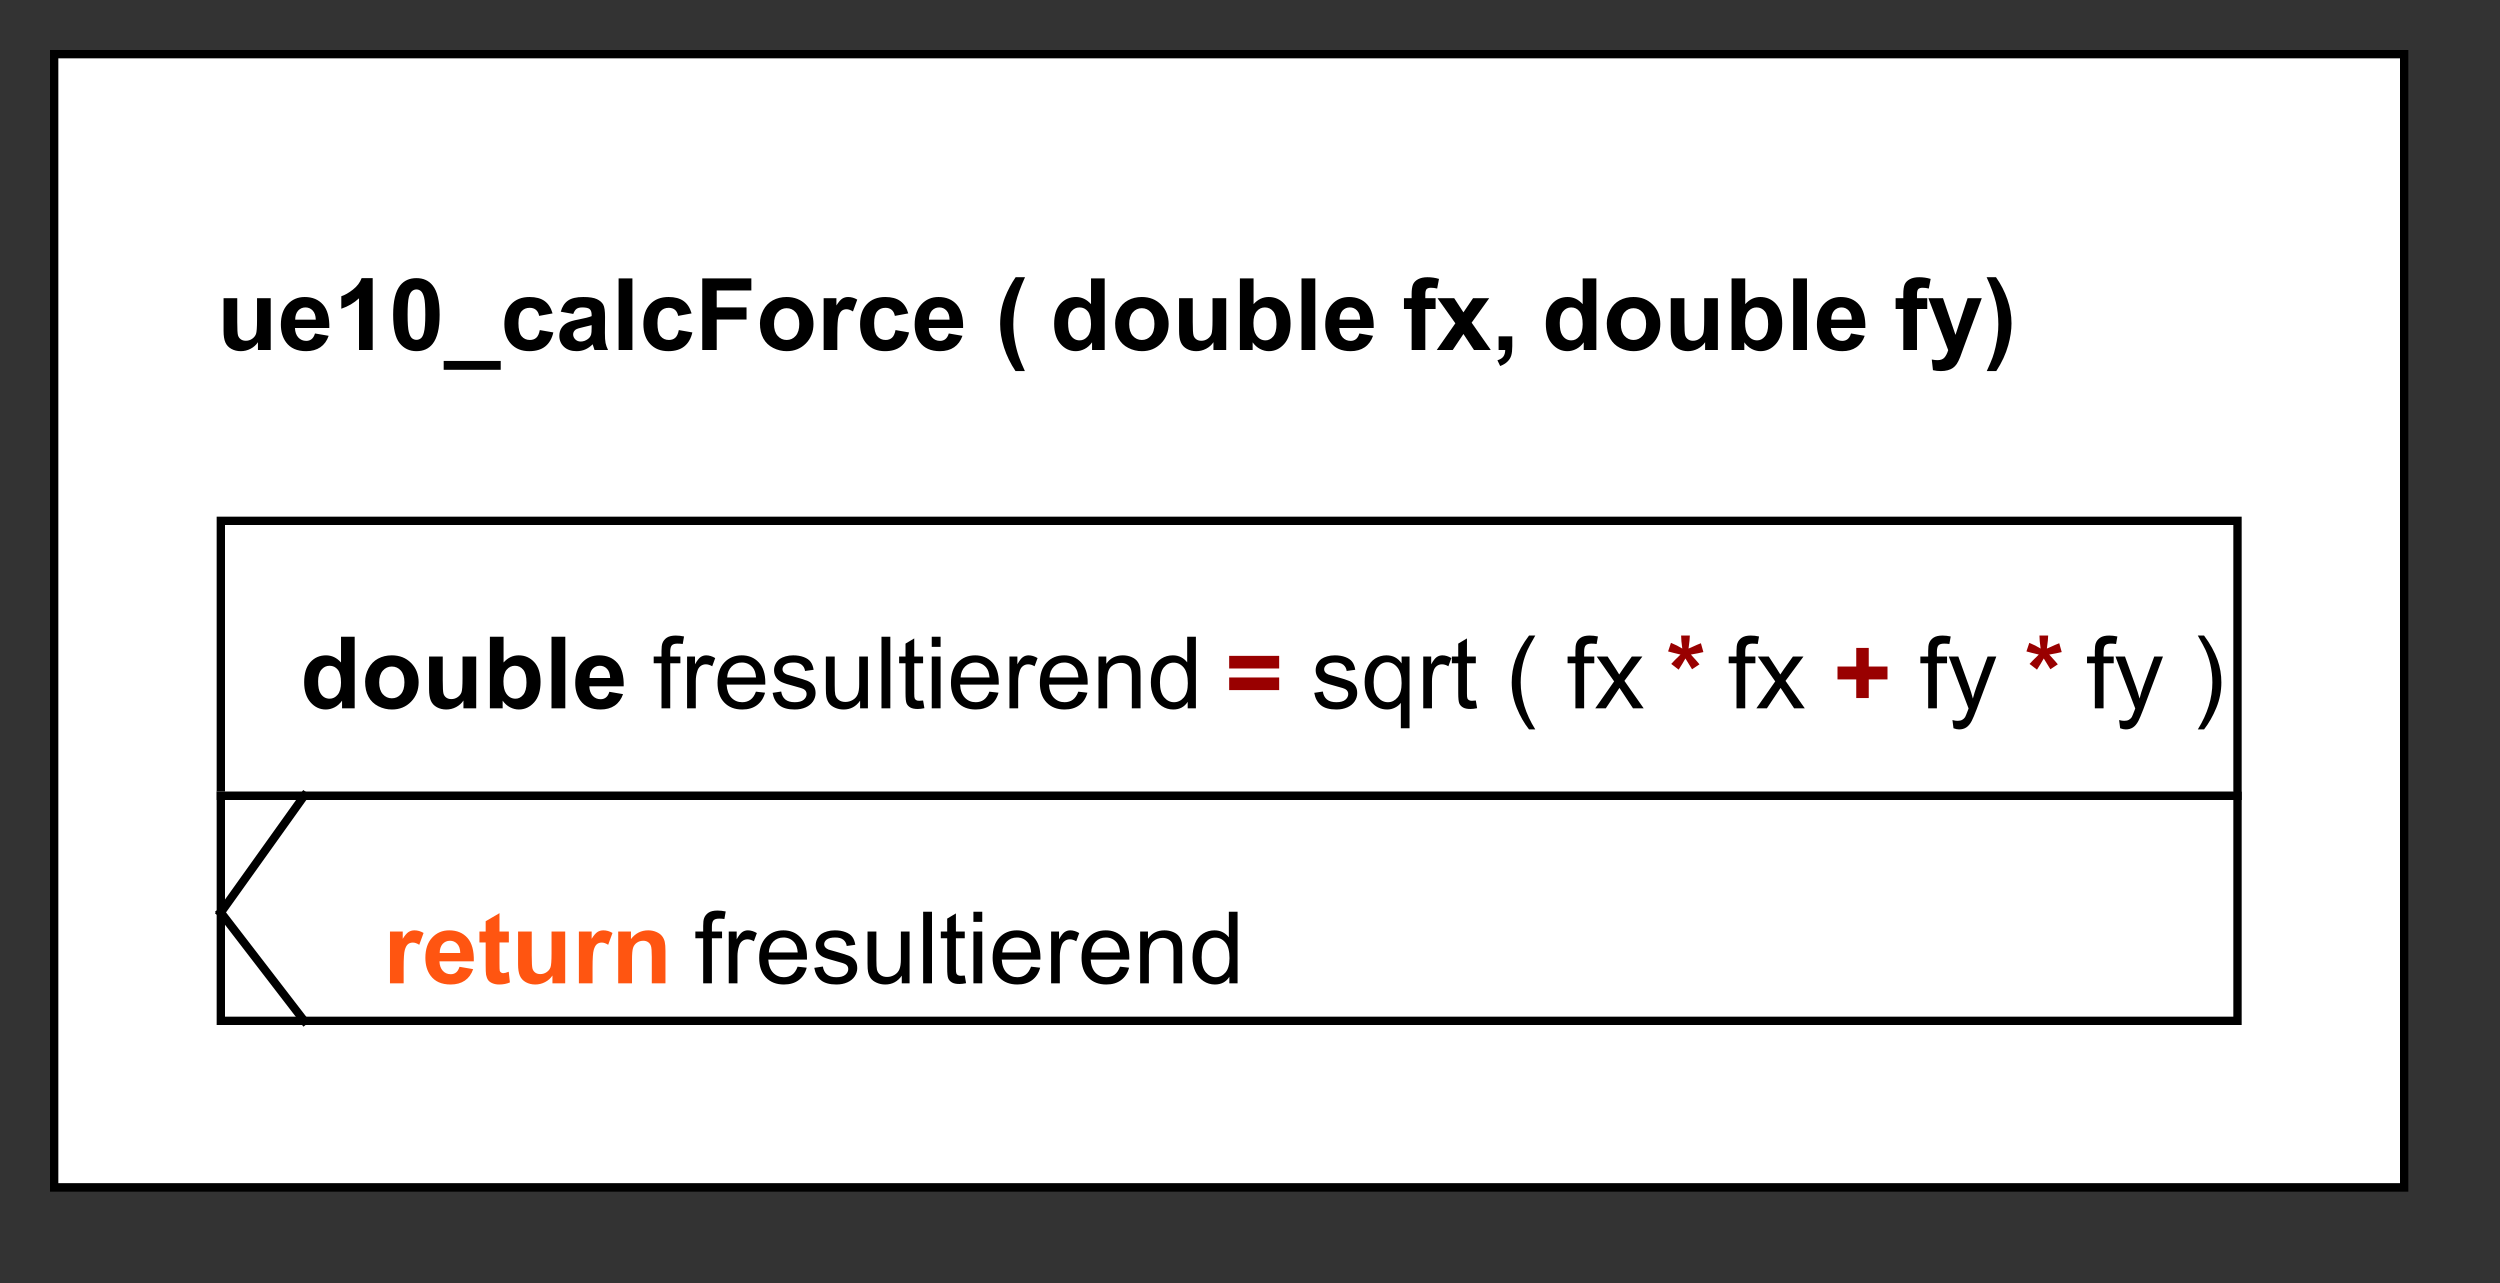 <?xml version="1.0" standalone="no"?>

<svg 
     version="1.1"
     baseProfile="full"
     xmlns="http://www.w3.org/2000/svg"
     xmlns:xlink="http://www.w3.org/1999/xlink"
     xmlns:ev="http://www.w3.org/2001/xml-events"
     x="0px"
     y="0px"
     width="300px"
     height="154px"
     viewBox="0 0 300 154"
     >
<rect x="0" y="0" width="300" height="154" fill="#333333" stroke="none"/>
<title></title>
<desc>Creator: FreeHEP Graphics2D Driver Producer: org.freehep.graphicsio.svg.SVGGraphics2D Revision: 12753  Source:  Date: Freitag, 27. März 2020 12:50 Uhr MEZ</desc>
<g stroke-linejoin="miter" stroke-dashoffset="0" stroke-dasharray="none" stroke-width="1" stroke-miterlimit="10" stroke-linecap="square">
<g fill-opacity="1" fill-rule="nonzero" stroke="none" fill="#ffffff">
  <path d="M 6 6 L 288 6 L 288 142 L 6 142 L 6 6 z"/>
</g> <!-- drawing style -->
<g fill-opacity="1" fill-rule="nonzero" stroke="none" fill="#000000">
  <path d="M 30.953 42 L 30.953 41.062 Q 30.625 41.562 30.07 41.852 Q 29.516 42.141 28.891 42.141 Q 28.266 42.141 27.766 41.867 Q 27.266 41.594 27.047 41.094 Q 26.828 40.594 26.828 39.719 L 26.828 35.781 L 28.469 35.781 L 28.469 38.641 Q 28.469 39.953 28.562 40.25 Q 28.656 40.547 28.898 40.719 Q 29.141 40.891 29.5 40.891 Q 29.922 40.891 30.258 40.656 Q 30.594 40.422 30.719 40.078 Q 30.844 39.734 30.844 38.406 L 30.844 35.781 L 32.484 35.781 L 32.484 42 L 30.953 42 z M 37.799 40.016 L 39.439 40.297 Q 39.127 41.203 38.439 41.672 Q 37.752 42.141 36.736 42.141 Q 35.111 42.141 34.33 41.078 Q 33.705 40.234 33.705 38.938 Q 33.705 37.391 34.518 36.516 Q 35.33 35.641 36.564 35.641 Q 37.955 35.641 38.76 36.555 Q 39.564 37.469 39.518 39.359 L 35.393 39.359 Q 35.424 40.094 35.799 40.5 Q 36.174 40.906 36.752 40.906 Q 37.127 40.906 37.393 40.695 Q 37.658 40.484 37.799 40.016 z M 37.893 38.359 Q 37.877 37.641 37.525 37.266 Q 37.174 36.891 36.658 36.891 Q 36.127 36.891 35.768 37.281 Q 35.424 37.688 35.424 38.359 L 37.893 38.359 z M 44.723 42 L 43.082 42 L 43.082 35.797 Q 42.176 36.641 40.957 37.047 L 40.957 35.547 Q 41.598 35.344 42.355 34.75 Q 43.113 34.156 43.395 33.375 L 44.723 33.375 L 44.723 42 z M 49.975 33.375 Q 51.225 33.375 51.928 34.266 Q 52.756 35.312 52.756 37.766 Q 52.756 40.203 51.912 41.266 Q 51.225 42.141 49.975 42.141 Q 48.725 42.141 47.951 41.18 Q 47.178 40.219 47.178 37.75 Q 47.178 35.312 48.021 34.25 Q 48.725 33.375 49.975 33.375 z M 49.975 34.734 Q 49.678 34.734 49.443 34.93 Q 49.209 35.125 49.068 35.609 Q 48.912 36.25 48.912 37.766 Q 48.912 39.281 49.061 39.844 Q 49.209 40.406 49.443 40.594 Q 49.678 40.781 49.975 40.781 Q 50.271 40.781 50.506 40.594 Q 50.74 40.406 50.865 39.906 Q 51.037 39.281 51.037 37.766 Q 51.037 36.25 50.889 35.688 Q 50.74 35.125 50.506 34.93 Q 50.271 34.734 49.975 34.734 z M 53.242 44.375 L 53.242 43.312 L 60.086 43.312 L 60.086 44.375 L 53.242 44.375 z M 66.307 37.609 L 64.697 37.906 Q 64.604 37.422 64.314 37.18 Q 64.025 36.938 63.572 36.938 Q 62.947 36.938 62.58 37.359 Q 62.213 37.781 62.213 38.781 Q 62.213 39.891 62.588 40.344 Q 62.963 40.797 63.588 40.797 Q 64.057 40.797 64.354 40.531 Q 64.65 40.266 64.775 39.609 L 66.4 39.891 Q 66.15 41 65.432 41.57 Q 64.713 42.141 63.51 42.141 Q 62.15 42.141 61.338 41.281 Q 60.525 40.422 60.525 38.891 Q 60.525 37.359 61.338 36.5 Q 62.15 35.641 63.541 35.641 Q 64.682 35.641 65.354 36.125 Q 66.025 36.609 66.307 37.609 z M 68.793 37.672 L 67.293 37.406 Q 67.543 36.5 68.16 36.07 Q 68.777 35.641 69.996 35.641 Q 71.09 35.641 71.629 35.898 Q 72.168 36.156 72.387 36.555 Q 72.605 36.953 72.605 38.031 L 72.59 39.953 Q 72.59 40.781 72.668 41.164 Q 72.746 41.547 72.965 42 L 71.34 42 Q 71.277 41.828 71.184 41.516 Q 71.137 41.359 71.121 41.312 Q 70.699 41.734 70.223 41.938 Q 69.746 42.141 69.199 42.141 Q 68.23 42.141 67.676 41.617 Q 67.121 41.094 67.121 40.297 Q 67.121 39.766 67.379 39.359 Q 67.637 38.953 68.09 38.727 Q 68.543 38.5 69.402 38.344 Q 70.543 38.125 70.996 37.938 L 70.996 37.781 Q 70.996 37.297 70.762 37.094 Q 70.527 36.891 69.871 36.891 Q 69.434 36.891 69.191 37.062 Q 68.949 37.234 68.793 37.672 z M 70.996 39.016 Q 70.684 39.109 69.996 39.258 Q 69.309 39.406 69.09 39.547 Q 68.777 39.781 68.777 40.125 Q 68.777 40.469 69.035 40.727 Q 69.293 40.984 69.684 40.984 Q 70.137 40.984 70.543 40.688 Q 70.84 40.469 70.934 40.141 Q 70.996 39.938 70.996 39.344 L 70.996 39.016 z M 74.232 42 L 74.232 33.406 L 75.889 33.406 L 75.889 42 L 74.232 42 z M 82.988 37.609 L 81.379 37.906 Q 81.285 37.422 80.996 37.18 Q 80.707 36.938 80.254 36.938 Q 79.629 36.938 79.262 37.359 Q 78.895 37.781 78.895 38.781 Q 78.895 39.891 79.27 40.344 Q 79.645 40.797 80.27 40.797 Q 80.738 40.797 81.035 40.531 Q 81.332 40.266 81.457 39.609 L 83.082 39.891 Q 82.832 41 82.113 41.57 Q 81.395 42.141 80.191 42.141 Q 78.832 42.141 78.02 41.281 Q 77.207 40.422 77.207 38.891 Q 77.207 37.359 78.02 36.5 Q 78.832 35.641 80.223 35.641 Q 81.363 35.641 82.035 36.125 Q 82.707 36.609 82.988 37.609 z M 84.271 42 L 84.271 33.406 L 90.162 33.406 L 90.162 34.859 L 86.006 34.859 L 86.006 36.891 L 89.584 36.891 L 89.584 38.344 L 86.006 38.344 L 86.006 42 L 84.271 42 z M 91.195 38.797 Q 91.195 37.984 91.602 37.211 Q 92.008 36.438 92.742 36.039 Q 93.477 35.641 94.398 35.641 Q 95.805 35.641 96.711 36.555 Q 97.617 37.469 97.617 38.875 Q 97.617 40.281 96.703 41.211 Q 95.789 42.141 94.414 42.141 Q 93.555 42.141 92.781 41.75 Q 92.008 41.359 91.602 40.617 Q 91.195 39.875 91.195 38.797 z M 92.883 38.891 Q 92.883 39.812 93.32 40.305 Q 93.758 40.797 94.398 40.797 Q 95.055 40.797 95.484 40.305 Q 95.914 39.812 95.914 38.875 Q 95.914 37.969 95.484 37.477 Q 95.055 36.984 94.398 36.984 Q 93.758 36.984 93.32 37.477 Q 92.883 37.969 92.883 38.891 z M 100.479 42 L 98.838 42 L 98.838 35.781 L 100.369 35.781 L 100.369 36.656 Q 100.76 36.031 101.072 35.836 Q 101.385 35.641 101.775 35.641 Q 102.338 35.641 102.869 35.953 L 102.354 37.375 Q 101.932 37.109 101.588 37.109 Q 101.229 37.109 100.994 37.305 Q 100.76 37.5 100.619 37.992 Q 100.479 38.484 100.479 40.078 L 100.479 42 z M 108.992 37.609 L 107.383 37.906 Q 107.289 37.422 107 37.18 Q 106.711 36.938 106.258 36.938 Q 105.633 36.938 105.266 37.359 Q 104.898 37.781 104.898 38.781 Q 104.898 39.891 105.273 40.344 Q 105.648 40.797 106.273 40.797 Q 106.742 40.797 107.039 40.531 Q 107.336 40.266 107.461 39.609 L 109.086 39.891 Q 108.836 41 108.117 41.57 Q 107.398 42.141 106.195 42.141 Q 104.836 42.141 104.023 41.281 Q 103.211 40.422 103.211 38.891 Q 103.211 37.359 104.023 36.5 Q 104.836 35.641 106.227 35.641 Q 107.367 35.641 108.039 36.125 Q 108.711 36.609 108.992 37.609 z M 113.854 40.016 L 115.494 40.297 Q 115.182 41.203 114.494 41.672 Q 113.807 42.141 112.791 42.141 Q 111.166 42.141 110.385 41.078 Q 109.76 40.234 109.76 38.938 Q 109.76 37.391 110.572 36.516 Q 111.385 35.641 112.619 35.641 Q 114.01 35.641 114.814 36.555 Q 115.619 37.469 115.572 39.359 L 111.447 39.359 Q 111.479 40.094 111.854 40.5 Q 112.229 40.906 112.807 40.906 Q 113.182 40.906 113.447 40.695 Q 113.713 40.484 113.854 40.016 z M 113.947 38.359 Q 113.932 37.641 113.58 37.266 Q 113.229 36.891 112.713 36.891 Q 112.182 36.891 111.822 37.281 Q 111.479 37.688 111.479 38.359 L 113.947 38.359 z M 122.986 44.531 L 121.861 44.531 Q 120.955 43.172 120.486 41.711 Q 120.018 40.25 120.018 38.891 Q 120.018 37.188 120.596 35.688 Q 121.111 34.375 121.877 33.266 L 123.002 33.266 Q 122.205 35.031 121.9 36.281 Q 121.596 37.531 121.596 38.922 Q 121.596 39.891 121.775 40.898 Q 121.955 41.906 122.268 42.812 Q 122.471 43.406 122.986 44.531 z"/>
</g> <!-- drawing style -->
<g fill-opacity="1" fill-rule="nonzero" stroke="none" fill="#000000">
  <path d="M 132.562 42 L 131.047 42 L 131.047 41.078 Q 130.656 41.625 130.141 41.883 Q 129.625 42.141 129.094 42.141 Q 128.016 42.141 127.258 41.273 Q 126.5 40.406 126.5 38.859 Q 126.5 37.281 127.242 36.461 Q 127.984 35.641 129.125 35.641 Q 130.156 35.641 130.922 36.5 L 130.922 33.406 L 132.562 33.406 L 132.562 42 z M 128.172 38.75 Q 128.172 39.75 128.453 40.188 Q 128.844 40.844 129.562 40.844 Q 130.125 40.844 130.523 40.359 Q 130.922 39.875 130.922 38.906 Q 130.922 37.844 130.539 37.367 Q 130.156 36.891 129.547 36.891 Q 128.969 36.891 128.57 37.359 Q 128.172 37.828 128.172 38.75 z M 133.814 38.797 Q 133.814 37.984 134.221 37.211 Q 134.627 36.438 135.361 36.039 Q 136.096 35.641 137.018 35.641 Q 138.424 35.641 139.33 36.555 Q 140.236 37.469 140.236 38.875 Q 140.236 40.281 139.322 41.211 Q 138.408 42.141 137.033 42.141 Q 136.174 42.141 135.4 41.75 Q 134.627 41.359 134.221 40.617 Q 133.814 39.875 133.814 38.797 z M 135.502 38.891 Q 135.502 39.812 135.939 40.305 Q 136.377 40.797 137.018 40.797 Q 137.674 40.797 138.104 40.305 Q 138.533 39.812 138.533 38.875 Q 138.533 37.969 138.104 37.477 Q 137.674 36.984 137.018 36.984 Q 136.377 36.984 135.939 37.477 Q 135.502 37.969 135.502 38.891 z M 145.613 42 L 145.613 41.062 Q 145.285 41.562 144.73 41.852 Q 144.176 42.141 143.551 42.141 Q 142.926 42.141 142.426 41.867 Q 141.926 41.594 141.707 41.094 Q 141.488 40.594 141.488 39.719 L 141.488 35.781 L 143.129 35.781 L 143.129 38.641 Q 143.129 39.953 143.223 40.25 Q 143.316 40.547 143.559 40.719 Q 143.801 40.891 144.16 40.891 Q 144.582 40.891 144.918 40.656 Q 145.254 40.422 145.379 40.078 Q 145.504 39.734 145.504 38.406 L 145.504 35.781 L 147.145 35.781 L 147.145 42 L 145.613 42 z M 148.787 42 L 148.787 33.406 L 150.428 33.406 L 150.428 36.5 Q 151.193 35.641 152.24 35.641 Q 153.365 35.641 154.115 36.461 Q 154.865 37.281 154.865 38.828 Q 154.865 40.422 154.1 41.281 Q 153.334 42.141 152.256 42.141 Q 151.725 42.141 151.209 41.875 Q 150.693 41.609 150.318 41.078 L 150.318 42 L 148.787 42 z M 150.412 38.75 Q 150.412 39.719 150.725 40.188 Q 151.146 40.844 151.865 40.844 Q 152.396 40.844 152.787 40.375 Q 153.178 39.906 153.178 38.906 Q 153.178 37.844 152.787 37.367 Q 152.396 36.891 151.787 36.891 Q 151.209 36.891 150.811 37.352 Q 150.412 37.812 150.412 38.75 z M 156.18 42 L 156.18 33.406 L 157.836 33.406 L 157.836 42 L 156.18 42 z M 163.123 40.016 L 164.764 40.297 Q 164.451 41.203 163.764 41.672 Q 163.076 42.141 162.061 42.141 Q 160.436 42.141 159.654 41.078 Q 159.029 40.234 159.029 38.938 Q 159.029 37.391 159.842 36.516 Q 160.654 35.641 161.889 35.641 Q 163.279 35.641 164.084 36.555 Q 164.889 37.469 164.842 39.359 L 160.717 39.359 Q 160.748 40.094 161.123 40.5 Q 161.498 40.906 162.076 40.906 Q 162.451 40.906 162.717 40.695 Q 162.982 40.484 163.123 40.016 z M 163.217 38.359 Q 163.201 37.641 162.85 37.266 Q 162.498 36.891 161.982 36.891 Q 161.451 36.891 161.092 37.281 Q 160.748 37.688 160.748 38.359 L 163.217 38.359 z"/>
</g> <!-- drawing style -->
<g fill-opacity="1" fill-rule="nonzero" stroke="none" fill="#000000">
  <path d="M 168.475 35.781 L 169.396 35.781 L 169.396 35.312 Q 169.396 34.516 169.561 34.133 Q 169.725 33.75 170.17 33.508 Q 170.615 33.266 171.303 33.266 Q 172.006 33.266 172.678 33.469 L 172.459 34.625 Q 172.068 34.531 171.709 34.531 Q 171.35 34.531 171.193 34.695 Q 171.037 34.859 171.037 35.344 L 171.037 35.781 L 172.271 35.781 L 172.271 37.078 L 171.037 37.078 L 171.037 42 L 169.396 42 L 169.396 37.078 L 168.475 37.078 L 168.475 35.781 z M 172.408 42 L 174.643 38.797 L 172.502 35.781 L 174.502 35.781 L 175.611 37.484 L 176.768 35.781 L 178.705 35.781 L 176.596 38.719 L 178.893 42 L 176.877 42 L 175.611 40.078 L 174.33 42 L 172.408 42 z M 179.832 40.359 L 181.473 40.359 L 181.473 41.531 Q 181.473 42.25 181.348 42.664 Q 181.223 43.078 180.879 43.406 Q 180.535 43.734 180.02 43.922 L 179.691 43.234 Q 180.191 43.078 180.402 42.789 Q 180.613 42.5 180.629 42 L 179.832 42 L 179.832 40.359 z"/>
</g> <!-- drawing style -->
<g fill-opacity="1" fill-rule="nonzero" stroke="none" fill="#000000">
  <path d="M 191.562 42 L 190.047 42 L 190.047 41.078 Q 189.656 41.625 189.141 41.883 Q 188.625 42.141 188.094 42.141 Q 187.016 42.141 186.258 41.273 Q 185.5 40.406 185.5 38.859 Q 185.5 37.281 186.242 36.461 Q 186.984 35.641 188.125 35.641 Q 189.156 35.641 189.922 36.5 L 189.922 33.406 L 191.562 33.406 L 191.562 42 z M 187.172 38.75 Q 187.172 39.75 187.453 40.188 Q 187.844 40.844 188.562 40.844 Q 189.125 40.844 189.523 40.359 Q 189.922 39.875 189.922 38.906 Q 189.922 37.844 189.539 37.367 Q 189.156 36.891 188.547 36.891 Q 187.969 36.891 187.57 37.359 Q 187.172 37.828 187.172 38.75 z M 192.814 38.797 Q 192.814 37.984 193.221 37.211 Q 193.627 36.438 194.361 36.039 Q 195.096 35.641 196.018 35.641 Q 197.424 35.641 198.33 36.555 Q 199.236 37.469 199.236 38.875 Q 199.236 40.281 198.322 41.211 Q 197.408 42.141 196.033 42.141 Q 195.174 42.141 194.4 41.75 Q 193.627 41.359 193.221 40.617 Q 192.814 39.875 192.814 38.797 z M 194.502 38.891 Q 194.502 39.812 194.939 40.305 Q 195.377 40.797 196.018 40.797 Q 196.674 40.797 197.104 40.305 Q 197.533 39.812 197.533 38.875 Q 197.533 37.969 197.104 37.477 Q 196.674 36.984 196.018 36.984 Q 195.377 36.984 194.939 37.477 Q 194.502 37.969 194.502 38.891 z M 204.613 42 L 204.613 41.062 Q 204.285 41.562 203.73 41.852 Q 203.176 42.141 202.551 42.141 Q 201.926 42.141 201.426 41.867 Q 200.926 41.594 200.707 41.094 Q 200.488 40.594 200.488 39.719 L 200.488 35.781 L 202.129 35.781 L 202.129 38.641 Q 202.129 39.953 202.223 40.25 Q 202.316 40.547 202.559 40.719 Q 202.801 40.891 203.16 40.891 Q 203.582 40.891 203.918 40.656 Q 204.254 40.422 204.379 40.078 Q 204.504 39.734 204.504 38.406 L 204.504 35.781 L 206.145 35.781 L 206.145 42 L 204.613 42 z M 207.787 42 L 207.787 33.406 L 209.428 33.406 L 209.428 36.5 Q 210.193 35.641 211.24 35.641 Q 212.365 35.641 213.115 36.461 Q 213.865 37.281 213.865 38.828 Q 213.865 40.422 213.1 41.281 Q 212.334 42.141 211.256 42.141 Q 210.725 42.141 210.209 41.875 Q 209.693 41.609 209.318 41.078 L 209.318 42 L 207.787 42 z M 209.412 38.75 Q 209.412 39.719 209.725 40.188 Q 210.146 40.844 210.865 40.844 Q 211.396 40.844 211.787 40.375 Q 212.178 39.906 212.178 38.906 Q 212.178 37.844 211.787 37.367 Q 211.396 36.891 210.787 36.891 Q 210.209 36.891 209.811 37.352 Q 209.412 37.812 209.412 38.75 z M 215.18 42 L 215.18 33.406 L 216.836 33.406 L 216.836 42 L 215.18 42 z M 222.123 40.016 L 223.764 40.297 Q 223.451 41.203 222.764 41.672 Q 222.076 42.141 221.061 42.141 Q 219.436 42.141 218.654 41.078 Q 218.029 40.234 218.029 38.938 Q 218.029 37.391 218.842 36.516 Q 219.654 35.641 220.889 35.641 Q 222.279 35.641 223.084 36.555 Q 223.889 37.469 223.842 39.359 L 219.717 39.359 Q 219.748 40.094 220.123 40.5 Q 220.498 40.906 221.076 40.906 Q 221.451 40.906 221.717 40.695 Q 221.982 40.484 222.123 40.016 z M 222.217 38.359 Q 222.201 37.641 221.85 37.266 Q 221.498 36.891 220.982 36.891 Q 220.451 36.891 220.092 37.281 Q 219.748 37.688 219.748 38.359 L 222.217 38.359 z"/>
</g> <!-- drawing style -->
<g fill-opacity="1" fill-rule="nonzero" stroke="none" fill="#000000">
  <path d="M 227.475 35.781 L 228.396 35.781 L 228.396 35.312 Q 228.396 34.516 228.561 34.133 Q 228.725 33.75 229.17 33.508 Q 229.615 33.266 230.303 33.266 Q 231.006 33.266 231.678 33.469 L 231.459 34.625 Q 231.068 34.531 230.709 34.531 Q 230.35 34.531 230.193 34.695 Q 230.037 34.859 230.037 35.344 L 230.037 35.781 L 231.271 35.781 L 231.271 37.078 L 230.037 37.078 L 230.037 42 L 228.396 42 L 228.396 37.078 L 227.475 37.078 L 227.475 35.781 z M 231.408 35.781 L 233.158 35.781 L 234.658 40.188 L 236.111 35.781 L 237.814 35.781 L 235.611 41.766 L 235.221 42.844 Q 235.002 43.391 234.807 43.68 Q 234.611 43.969 234.354 44.148 Q 234.096 44.328 233.729 44.43 Q 233.361 44.531 232.893 44.531 Q 232.408 44.531 231.955 44.422 L 231.814 43.141 Q 232.205 43.219 232.502 43.219 Q 233.08 43.219 233.354 42.883 Q 233.627 42.547 233.783 42.016 L 231.408 35.781 z M 238.41 44.531 Q 238.895 43.484 239.098 42.93 Q 239.301 42.375 239.465 41.648 Q 239.629 40.922 239.715 40.266 Q 239.801 39.609 239.801 38.922 Q 239.801 37.531 239.504 36.281 Q 239.207 35.031 238.395 33.266 L 239.52 33.266 Q 240.395 34.516 240.887 35.93 Q 241.379 37.344 241.379 38.797 Q 241.379 40.031 240.988 41.422 Q 240.551 43 239.551 44.531 L 238.41 44.531 z"/>
</g> <!-- drawing style -->
<g fill-opacity="1" fill-rule="nonzero" stroke="none" fill="#ffffff">
  <path d="M 26 62 L 268 62 L 268 95 L 26 95 L 26 62 z"/>
</g> <!-- drawing style -->
<g fill-opacity="1" fill-rule="nonzero" stroke="none" fill="#000000">
  <path d="M 42.562 85 L 41.047 85 L 41.047 84.078 Q 40.656 84.625 40.141 84.883 Q 39.625 85.141 39.094 85.141 Q 38.016 85.141 37.258 84.273 Q 36.5 83.406 36.5 81.859 Q 36.5 80.281 37.242 79.461 Q 37.984 78.641 39.125 78.641 Q 40.156 78.641 40.922 79.5 L 40.922 76.406 L 42.562 76.406 L 42.562 85 z M 38.172 81.75 Q 38.172 82.75 38.453 83.188 Q 38.844 83.844 39.562 83.844 Q 40.125 83.844 40.523 83.359 Q 40.922 82.875 40.922 81.906 Q 40.922 80.844 40.539 80.367 Q 40.156 79.891 39.547 79.891 Q 38.969 79.891 38.57 80.359 Q 38.172 80.828 38.172 81.75 z M 43.814 81.797 Q 43.814 80.984 44.221 80.211 Q 44.627 79.438 45.361 79.039 Q 46.096 78.641 47.018 78.641 Q 48.424 78.641 49.33 79.555 Q 50.236 80.469 50.236 81.875 Q 50.236 83.281 49.322 84.211 Q 48.408 85.141 47.033 85.141 Q 46.174 85.141 45.4 84.75 Q 44.627 84.359 44.221 83.617 Q 43.814 82.875 43.814 81.797 z M 45.502 81.891 Q 45.502 82.812 45.939 83.305 Q 46.377 83.797 47.018 83.797 Q 47.674 83.797 48.104 83.305 Q 48.533 82.812 48.533 81.875 Q 48.533 80.969 48.104 80.477 Q 47.674 79.984 47.018 79.984 Q 46.377 79.984 45.939 80.477 Q 45.502 80.969 45.502 81.891 z M 55.613 85 L 55.613 84.062 Q 55.285 84.562 54.73 84.852 Q 54.176 85.141 53.551 85.141 Q 52.926 85.141 52.426 84.867 Q 51.926 84.594 51.707 84.094 Q 51.488 83.594 51.488 82.719 L 51.488 78.781 L 53.129 78.781 L 53.129 81.641 Q 53.129 82.953 53.223 83.25 Q 53.316 83.547 53.559 83.719 Q 53.801 83.891 54.16 83.891 Q 54.582 83.891 54.918 83.656 Q 55.254 83.422 55.379 83.078 Q 55.504 82.734 55.504 81.406 L 55.504 78.781 L 57.145 78.781 L 57.145 85 L 55.613 85 z M 58.787 85 L 58.787 76.406 L 60.428 76.406 L 60.428 79.5 Q 61.193 78.641 62.24 78.641 Q 63.365 78.641 64.115 79.461 Q 64.865 80.281 64.865 81.828 Q 64.865 83.422 64.1 84.281 Q 63.334 85.141 62.256 85.141 Q 61.725 85.141 61.209 84.875 Q 60.693 84.609 60.318 84.078 L 60.318 85 L 58.787 85 z M 60.412 81.75 Q 60.412 82.719 60.725 83.188 Q 61.146 83.844 61.865 83.844 Q 62.396 83.844 62.787 83.375 Q 63.178 82.906 63.178 81.906 Q 63.178 80.844 62.787 80.367 Q 62.396 79.891 61.787 79.891 Q 61.209 79.891 60.811 80.352 Q 60.412 80.812 60.412 81.75 z M 66.18 85 L 66.18 76.406 L 67.836 76.406 L 67.836 85 L 66.18 85 z M 73.123 83.016 L 74.764 83.297 Q 74.451 84.203 73.764 84.672 Q 73.076 85.141 72.061 85.141 Q 70.436 85.141 69.654 84.078 Q 69.029 83.234 69.029 81.938 Q 69.029 80.391 69.842 79.516 Q 70.654 78.641 71.889 78.641 Q 73.279 78.641 74.084 79.555 Q 74.889 80.469 74.842 82.359 L 70.717 82.359 Q 70.748 83.094 71.123 83.5 Q 71.498 83.906 72.076 83.906 Q 72.451 83.906 72.717 83.695 Q 72.982 83.484 73.123 83.016 z M 73.217 81.359 Q 73.201 80.641 72.85 80.266 Q 72.498 79.891 71.982 79.891 Q 71.451 79.891 71.092 80.281 Q 70.748 80.688 70.748 81.359 L 73.217 81.359 z"/>
</g> <!-- drawing style -->
<g fill-opacity="1" fill-rule="nonzero" stroke="none" fill="#000000">
  <path d="M 79.381 85 L 79.381 79.594 L 78.443 79.594 L 78.443 78.781 L 79.381 78.781 L 79.381 78.109 Q 79.381 77.484 79.49 77.188 Q 79.646 76.766 80.029 76.516 Q 80.412 76.266 81.1 76.266 Q 81.553 76.266 82.084 76.375 L 81.928 77.281 Q 81.6 77.234 81.303 77.234 Q 80.818 77.234 80.623 77.438 Q 80.428 77.641 80.428 78.203 L 80.428 78.781 L 81.646 78.781 L 81.646 79.594 L 80.428 79.594 L 80.428 85 L 79.381 85 z M 82.449 85 L 82.449 78.781 L 83.402 78.781 L 83.402 79.719 Q 83.762 79.062 84.066 78.852 Q 84.371 78.641 84.746 78.641 Q 85.277 78.641 85.824 78.969 L 85.465 79.953 Q 85.074 79.719 84.699 79.719 Q 84.34 79.719 84.066 79.93 Q 83.793 80.141 83.684 80.516 Q 83.496 81.078 83.496 81.734 L 83.496 85 L 82.449 85 z M 90.711 83 L 91.805 83.125 Q 91.555 84.078 90.852 84.609 Q 90.148 85.141 89.07 85.141 Q 87.711 85.141 86.906 84.297 Q 86.102 83.453 86.102 81.938 Q 86.102 80.375 86.914 79.508 Q 87.727 78.641 89.008 78.641 Q 90.258 78.641 91.047 79.484 Q 91.836 80.328 91.836 81.875 Q 91.836 81.969 91.836 82.156 L 87.195 82.156 Q 87.258 83.188 87.773 83.727 Q 88.289 84.266 89.07 84.266 Q 89.648 84.266 90.062 83.961 Q 90.477 83.656 90.711 83 z M 87.258 81.297 L 90.727 81.297 Q 90.664 80.5 90.336 80.109 Q 89.82 79.5 89.023 79.5 Q 88.289 79.5 87.797 79.984 Q 87.305 80.469 87.258 81.297 z M 92.713 83.141 L 93.744 82.984 Q 93.838 83.609 94.236 83.938 Q 94.635 84.266 95.369 84.266 Q 96.088 84.266 96.439 83.977 Q 96.791 83.688 96.791 83.281 Q 96.791 82.922 96.479 82.719 Q 96.26 82.578 95.4 82.359 Q 94.244 82.062 93.799 81.852 Q 93.354 81.641 93.119 81.266 Q 92.885 80.891 92.885 80.422 Q 92.885 80.016 93.072 79.656 Q 93.26 79.297 93.588 79.062 Q 93.838 78.891 94.26 78.766 Q 94.682 78.641 95.182 78.641 Q 95.9 78.641 96.455 78.852 Q 97.01 79.062 97.275 79.422 Q 97.541 79.781 97.635 80.375 L 96.604 80.516 Q 96.541 80.047 96.205 79.773 Q 95.869 79.5 95.244 79.5 Q 94.525 79.5 94.213 79.742 Q 93.9 79.984 93.9 80.312 Q 93.9 80.516 94.025 80.672 Q 94.166 80.844 94.432 80.953 Q 94.588 81.016 95.369 81.219 Q 96.494 81.531 96.932 81.719 Q 97.369 81.906 97.619 82.266 Q 97.869 82.625 97.869 83.172 Q 97.869 83.703 97.564 84.164 Q 97.26 84.625 96.682 84.883 Q 96.104 85.141 95.369 85.141 Q 94.15 85.141 93.518 84.633 Q 92.885 84.125 92.713 83.141 z M 103.213 85 L 103.213 84.078 Q 102.479 85.141 101.229 85.141 Q 100.682 85.141 100.205 84.93 Q 99.729 84.719 99.494 84.398 Q 99.26 84.078 99.166 83.609 Q 99.104 83.312 99.104 82.625 L 99.104 78.781 L 100.166 78.781 L 100.166 82.234 Q 100.166 83.047 100.229 83.344 Q 100.322 83.75 100.643 83.992 Q 100.963 84.234 101.447 84.234 Q 101.916 84.234 102.33 83.992 Q 102.744 83.75 102.924 83.328 Q 103.104 82.906 103.104 82.109 L 103.104 78.781 L 104.15 78.781 L 104.15 85 L 103.213 85 z M 105.777 85 L 105.777 76.406 L 106.84 76.406 L 106.84 85 L 105.777 85 z M 110.771 84.062 L 110.928 84.984 Q 110.475 85.078 110.131 85.078 Q 109.553 85.078 109.24 84.898 Q 108.928 84.719 108.795 84.422 Q 108.662 84.125 108.662 83.172 L 108.662 79.594 L 107.896 79.594 L 107.896 78.781 L 108.662 78.781 L 108.662 77.234 L 109.709 76.609 L 109.709 78.781 L 110.771 78.781 L 110.771 79.594 L 109.709 79.594 L 109.709 83.234 Q 109.709 83.688 109.764 83.812 Q 109.818 83.938 109.943 84.016 Q 110.068 84.094 110.303 84.094 Q 110.49 84.094 110.771 84.062 z M 111.809 77.625 L 111.809 76.406 L 112.871 76.406 L 112.871 77.625 L 111.809 77.625 z M 111.809 85 L 111.809 78.781 L 112.871 78.781 L 112.871 85 L 111.809 85 z M 118.725 83 L 119.818 83.125 Q 119.568 84.078 118.865 84.609 Q 118.162 85.141 117.084 85.141 Q 115.725 85.141 114.92 84.297 Q 114.115 83.453 114.115 81.938 Q 114.115 80.375 114.928 79.508 Q 115.74 78.641 117.021 78.641 Q 118.271 78.641 119.061 79.484 Q 119.85 80.328 119.85 81.875 Q 119.85 81.969 119.85 82.156 L 115.209 82.156 Q 115.271 83.188 115.787 83.727 Q 116.303 84.266 117.084 84.266 Q 117.662 84.266 118.076 83.961 Q 118.49 83.656 118.725 83 z M 115.271 81.297 L 118.74 81.297 Q 118.678 80.5 118.35 80.109 Q 117.834 79.5 117.037 79.5 Q 116.303 79.5 115.811 79.984 Q 115.318 80.469 115.271 81.297 z M 121.133 85 L 121.133 78.781 L 122.086 78.781 L 122.086 79.719 Q 122.445 79.062 122.75 78.852 Q 123.055 78.641 123.43 78.641 Q 123.961 78.641 124.508 78.969 L 124.148 79.953 Q 123.758 79.719 123.383 79.719 Q 123.023 79.719 122.75 79.93 Q 122.477 80.141 122.367 80.516 Q 122.18 81.078 122.18 81.734 L 122.18 85 L 121.133 85 z M 129.395 83 L 130.488 83.125 Q 130.238 84.078 129.535 84.609 Q 128.832 85.141 127.754 85.141 Q 126.395 85.141 125.59 84.297 Q 124.785 83.453 124.785 81.938 Q 124.785 80.375 125.598 79.508 Q 126.41 78.641 127.691 78.641 Q 128.941 78.641 129.73 79.484 Q 130.52 80.328 130.52 81.875 Q 130.52 81.969 130.52 82.156 L 125.879 82.156 Q 125.941 83.188 126.457 83.727 Q 126.973 84.266 127.754 84.266 Q 128.332 84.266 128.746 83.961 Q 129.16 83.656 129.395 83 z M 125.941 81.297 L 129.41 81.297 Q 129.348 80.5 129.02 80.109 Q 128.504 79.5 127.707 79.5 Q 126.973 79.5 126.48 79.984 Q 125.988 80.469 125.941 81.297 z M 131.818 85 L 131.818 78.781 L 132.756 78.781 L 132.756 79.656 Q 133.443 78.641 134.74 78.641 Q 135.303 78.641 135.779 78.844 Q 136.256 79.047 136.49 79.375 Q 136.725 79.703 136.818 80.141 Q 136.865 80.438 136.865 81.172 L 136.865 85 L 135.818 85 L 135.818 81.219 Q 135.818 80.562 135.693 80.25 Q 135.568 79.938 135.256 79.742 Q 134.943 79.547 134.521 79.547 Q 133.85 79.547 133.357 79.977 Q 132.865 80.406 132.865 81.594 L 132.865 85 L 131.818 85 z M 142.523 85 L 142.523 84.219 Q 141.93 85.141 140.789 85.141 Q 140.039 85.141 139.414 84.727 Q 138.789 84.312 138.445 83.578 Q 138.102 82.844 138.102 81.891 Q 138.102 80.969 138.414 80.203 Q 138.727 79.438 139.352 79.039 Q 139.977 78.641 140.742 78.641 Q 141.305 78.641 141.742 78.875 Q 142.18 79.109 142.461 79.484 L 142.461 76.406 L 143.508 76.406 L 143.508 85 L 142.523 85 z M 139.195 81.891 Q 139.195 83.094 139.695 83.68 Q 140.195 84.266 140.883 84.266 Q 141.57 84.266 142.055 83.703 Q 142.539 83.141 142.539 81.984 Q 142.539 80.703 142.047 80.109 Q 141.555 79.516 140.836 79.516 Q 140.133 79.516 139.664 80.086 Q 139.195 80.656 139.195 81.891 z"/>
</g> <!-- drawing style -->
<g fill-opacity="1" fill-rule="nonzero" stroke="none" fill="#990000">
  <path d="M 147.5 80.219 L 147.5 78.703 L 153.5 78.703 L 153.5 80.219 L 147.5 80.219 z M 147.5 82.812 L 147.5 81.297 L 153.5 81.297 L 153.5 82.812 L 147.5 82.812 z"/>
</g> <!-- drawing style -->
<g fill-opacity="1" fill-rule="nonzero" stroke="none" fill="#000000">
  <path d="M 157.709 83.141 L 158.74 82.984 Q 158.834 83.609 159.232 83.938 Q 159.631 84.266 160.365 84.266 Q 161.084 84.266 161.436 83.977 Q 161.787 83.688 161.787 83.281 Q 161.787 82.922 161.475 82.719 Q 161.256 82.578 160.396 82.359 Q 159.24 82.062 158.795 81.852 Q 158.35 81.641 158.115 81.266 Q 157.881 80.891 157.881 80.422 Q 157.881 80.016 158.068 79.656 Q 158.256 79.297 158.584 79.062 Q 158.834 78.891 159.256 78.766 Q 159.678 78.641 160.178 78.641 Q 160.896 78.641 161.451 78.852 Q 162.006 79.062 162.271 79.422 Q 162.537 79.781 162.631 80.375 L 161.6 80.516 Q 161.537 80.047 161.201 79.773 Q 160.865 79.5 160.24 79.5 Q 159.521 79.5 159.209 79.742 Q 158.896 79.984 158.896 80.312 Q 158.896 80.516 159.021 80.672 Q 159.162 80.844 159.428 80.953 Q 159.584 81.016 160.365 81.219 Q 161.49 81.531 161.928 81.719 Q 162.365 81.906 162.615 82.266 Q 162.865 82.625 162.865 83.172 Q 162.865 83.703 162.561 84.164 Q 162.256 84.625 161.678 84.883 Q 161.1 85.141 160.365 85.141 Q 159.146 85.141 158.514 84.633 Q 157.881 84.125 157.709 83.141 z M 168.1 87.391 L 168.1 84.344 Q 167.85 84.688 167.404 84.914 Q 166.959 85.141 166.459 85.141 Q 165.35 85.141 164.553 84.258 Q 163.756 83.375 163.756 81.828 Q 163.756 80.891 164.084 80.148 Q 164.412 79.406 165.029 79.023 Q 165.646 78.641 166.381 78.641 Q 167.537 78.641 168.193 79.609 L 168.193 78.781 L 169.146 78.781 L 169.146 87.391 L 168.1 87.391 z M 164.834 81.875 Q 164.834 83.078 165.342 83.672 Q 165.85 84.266 166.553 84.266 Q 167.225 84.266 167.709 83.695 Q 168.193 83.125 168.193 81.969 Q 168.193 80.719 167.686 80.094 Q 167.178 79.469 166.475 79.469 Q 165.803 79.469 165.318 80.055 Q 164.834 80.641 164.834 81.875 z M 170.789 85 L 170.789 78.781 L 171.742 78.781 L 171.742 79.719 Q 172.102 79.062 172.406 78.852 Q 172.711 78.641 173.086 78.641 Q 173.617 78.641 174.164 78.969 L 173.805 79.953 Q 173.414 79.719 173.039 79.719 Q 172.68 79.719 172.406 79.93 Q 172.133 80.141 172.023 80.516 Q 171.836 81.078 171.836 81.734 L 171.836 85 L 170.789 85 z M 177.098 84.062 L 177.254 84.984 Q 176.801 85.078 176.457 85.078 Q 175.879 85.078 175.566 84.898 Q 175.254 84.719 175.121 84.422 Q 174.988 84.125 174.988 83.172 L 174.988 79.594 L 174.223 79.594 L 174.223 78.781 L 174.988 78.781 L 174.988 77.234 L 176.035 76.609 L 176.035 78.781 L 177.098 78.781 L 177.098 79.594 L 176.035 79.594 L 176.035 83.234 Q 176.035 83.688 176.09 83.812 Q 176.145 83.938 176.27 84.016 Q 176.395 84.094 176.629 84.094 Q 176.816 84.094 177.098 84.062 z M 183.484 87.531 Q 182.609 86.422 182.008 84.945 Q 181.406 83.469 181.406 81.891 Q 181.406 80.5 181.844 79.219 Q 182.375 77.734 183.484 76.266 L 184.234 76.266 Q 183.531 77.484 183.297 78 Q 182.938 78.812 182.734 79.688 Q 182.484 80.781 182.484 81.891 Q 182.484 84.719 184.234 87.531 L 183.484 87.531 z M 189.049 85 L 189.049 79.594 L 188.111 79.594 L 188.111 78.781 L 189.049 78.781 L 189.049 78.109 Q 189.049 77.484 189.158 77.188 Q 189.314 76.766 189.697 76.516 Q 190.08 76.266 190.768 76.266 Q 191.221 76.266 191.752 76.375 L 191.596 77.281 Q 191.268 77.234 190.971 77.234 Q 190.486 77.234 190.291 77.438 Q 190.096 77.641 190.096 78.203 L 190.096 78.781 L 191.314 78.781 L 191.314 79.594 L 190.096 79.594 L 190.096 85 L 189.049 85 z M 191.43 85 L 193.695 81.766 L 191.602 78.781 L 192.914 78.781 L 193.867 80.234 Q 194.133 80.656 194.305 80.938 Q 194.555 80.547 194.773 80.25 L 195.82 78.781 L 197.086 78.781 L 194.93 81.703 L 197.242 85 L 195.961 85 L 194.68 83.062 L 194.336 82.547 L 192.695 85 L 191.43 85 z"/>
</g> <!-- drawing style -->
<g fill-opacity="1" fill-rule="nonzero" stroke="none" fill="#990000">
  <path d="M 201.438 80.359 L 200.547 79.672 Q 200.969 79.203 201.438 78.766 Q 201.609 78.594 201.656 78.547 Q 201.516 78.516 200.828 78.344 Q 200.328 78.219 200.172 78.172 L 200.516 77.141 Q 201.281 77.453 201.875 77.828 Q 201.734 76.859 201.734 76.266 L 202.781 76.266 Q 202.781 76.688 202.625 77.828 Q 202.75 77.781 203.125 77.609 Q 203.656 77.359 204.109 77.188 L 204.406 78.25 Q 203.766 78.406 202.906 78.547 L 203.609 79.328 Q 203.828 79.578 203.938 79.719 L 203.047 80.312 L 202.25 79.016 Q 201.906 79.641 201.438 80.359 z"/>
</g> <!-- drawing style -->
<g fill-opacity="1" fill-rule="nonzero" stroke="none" fill="#000000">
  <path d="M 208.381 85 L 208.381 79.594 L 207.443 79.594 L 207.443 78.781 L 208.381 78.781 L 208.381 78.109 Q 208.381 77.484 208.49 77.188 Q 208.646 76.766 209.029 76.516 Q 209.412 76.266 210.1 76.266 Q 210.553 76.266 211.084 76.375 L 210.928 77.281 Q 210.6 77.234 210.303 77.234 Q 209.818 77.234 209.623 77.438 Q 209.428 77.641 209.428 78.203 L 209.428 78.781 L 210.646 78.781 L 210.646 79.594 L 209.428 79.594 L 209.428 85 L 208.381 85 z M 210.762 85 L 213.027 81.766 L 210.934 78.781 L 212.246 78.781 L 213.199 80.234 Q 213.465 80.656 213.637 80.938 Q 213.887 80.547 214.105 80.25 L 215.152 78.781 L 216.418 78.781 L 214.262 81.703 L 216.574 85 L 215.293 85 L 214.012 83.062 L 213.668 82.547 L 212.027 85 L 210.762 85 z"/>
</g> <!-- drawing style -->
<g fill-opacity="1" fill-rule="nonzero" stroke="none" fill="#990000">
  <path d="M 222.75 83.766 L 222.75 81.531 L 220.5 81.531 L 220.5 79.984 L 222.75 79.984 L 222.75 77.75 L 224.25 77.75 L 224.25 79.984 L 226.5 79.984 L 226.5 81.531 L 224.25 81.531 L 224.25 83.766 L 222.75 83.766 z"/>
</g> <!-- drawing style -->
<g fill-opacity="1" fill-rule="nonzero" stroke="none" fill="#000000">
  <path d="M 231.381 85 L 231.381 79.594 L 230.443 79.594 L 230.443 78.781 L 231.381 78.781 L 231.381 78.109 Q 231.381 77.484 231.49 77.188 Q 231.646 76.766 232.029 76.516 Q 232.412 76.266 233.1 76.266 Q 233.553 76.266 234.084 76.375 L 233.928 77.281 Q 233.6 77.234 233.303 77.234 Q 232.818 77.234 232.623 77.438 Q 232.428 77.641 232.428 78.203 L 232.428 78.781 L 233.646 78.781 L 233.646 79.594 L 232.428 79.594 L 232.428 85 L 231.381 85 z M 234.418 87.391 L 234.293 86.406 Q 234.637 86.5 234.902 86.5 Q 235.246 86.5 235.457 86.383 Q 235.668 86.266 235.809 86.062 Q 235.902 85.891 236.137 85.266 Q 236.152 85.188 236.23 85.016 L 233.855 78.781 L 234.996 78.781 L 236.293 82.375 Q 236.543 83.062 236.746 83.828 Q 236.934 83.094 237.184 82.406 L 238.512 78.781 L 239.559 78.781 L 237.199 85.109 Q 236.809 86.125 236.605 86.516 Q 236.324 87.047 235.957 87.289 Q 235.59 87.531 235.09 87.531 Q 234.793 87.531 234.418 87.391 z"/>
</g> <!-- drawing style -->
<g fill-opacity="1" fill-rule="nonzero" stroke="none" fill="#990000">
  <path d="M 244.438 80.359 L 243.547 79.672 Q 243.969 79.203 244.438 78.766 Q 244.609 78.594 244.656 78.547 Q 244.516 78.516 243.828 78.344 Q 243.328 78.219 243.172 78.172 L 243.516 77.141 Q 244.281 77.453 244.875 77.828 Q 244.734 76.859 244.734 76.266 L 245.781 76.266 Q 245.781 76.688 245.625 77.828 Q 245.75 77.781 246.125 77.609 Q 246.656 77.359 247.109 77.188 L 247.406 78.25 Q 246.766 78.406 245.906 78.547 L 246.609 79.328 Q 246.828 79.578 246.938 79.719 L 246.047 80.312 L 245.25 79.016 Q 244.906 79.641 244.438 80.359 z"/>
</g> <!-- drawing style -->
<g fill-opacity="1" fill-rule="nonzero" stroke="none" fill="#000000">
  <path d="M 251.381 85 L 251.381 79.594 L 250.443 79.594 L 250.443 78.781 L 251.381 78.781 L 251.381 78.109 Q 251.381 77.484 251.49 77.188 Q 251.646 76.766 252.029 76.516 Q 252.412 76.266 253.1 76.266 Q 253.553 76.266 254.084 76.375 L 253.928 77.281 Q 253.6 77.234 253.303 77.234 Q 252.818 77.234 252.623 77.438 Q 252.428 77.641 252.428 78.203 L 252.428 78.781 L 253.646 78.781 L 253.646 79.594 L 252.428 79.594 L 252.428 85 L 251.381 85 z M 254.418 87.391 L 254.293 86.406 Q 254.637 86.5 254.902 86.5 Q 255.246 86.5 255.457 86.383 Q 255.668 86.266 255.809 86.062 Q 255.902 85.891 256.137 85.266 Q 256.152 85.188 256.23 85.016 L 253.855 78.781 L 254.996 78.781 L 256.293 82.375 Q 256.543 83.062 256.746 83.828 Q 256.934 83.094 257.184 82.406 L 258.512 78.781 L 259.559 78.781 L 257.199 85.109 Q 256.809 86.125 256.605 86.516 Q 256.324 87.047 255.957 87.289 Q 255.59 87.531 255.09 87.531 Q 254.793 87.531 254.418 87.391 z M 264.486 87.531 L 263.736 87.531 Q 265.486 84.719 265.486 81.891 Q 265.486 80.797 265.236 79.703 Q 265.033 78.828 264.674 78.016 Q 264.439 77.5 263.736 76.266 L 264.486 76.266 Q 265.58 77.734 266.111 79.219 Q 266.564 80.5 266.564 81.891 Q 266.564 83.469 265.955 84.945 Q 265.346 86.422 264.486 87.531 z"/>
</g> <!-- drawing style -->
<g fill="none" stroke-opacity="1" stroke="#000000">
  <path d="M 26.5 62.5 L 268.5 62.5 L 268.5 95.5 L 26.5 95.5 L 26.5 62.5 z"/>
</g> <!-- drawing style -->
<g fill-opacity="1" fill-rule="nonzero" stroke="none" fill="#ffffff">
  <path d="M 26 95 L 268 95 L 268 122 L 26 122 L 26 95 z"/>
</g> <!-- drawing style -->
<g fill-opacity="1" fill-rule="nonzero" stroke="none" fill="#ff5511">
  <path d="M 48.438 118 L 46.797 118 L 46.797 111.781 L 48.328 111.781 L 48.328 112.656 Q 48.719 112.031 49.031 111.836 Q 49.344 111.641 49.734 111.641 Q 50.297 111.641 50.828 111.953 L 50.312 113.375 Q 49.891 113.109 49.547 113.109 Q 49.188 113.109 48.953 113.305 Q 48.719 113.5 48.578 113.992 Q 48.438 114.484 48.438 116.078 L 48.438 118 z M 55.139 116.016 L 56.779 116.297 Q 56.467 117.203 55.779 117.672 Q 55.092 118.141 54.076 118.141 Q 52.451 118.141 51.67 117.078 Q 51.045 116.234 51.045 114.938 Q 51.045 113.391 51.857 112.516 Q 52.67 111.641 53.904 111.641 Q 55.295 111.641 56.1 112.555 Q 56.904 113.469 56.857 115.359 L 52.732 115.359 Q 52.764 116.094 53.139 116.5 Q 53.514 116.906 54.092 116.906 Q 54.467 116.906 54.732 116.695 Q 54.998 116.484 55.139 116.016 z M 55.232 114.359 Q 55.217 113.641 54.865 113.266 Q 54.514 112.891 53.998 112.891 Q 53.467 112.891 53.107 113.281 Q 52.764 113.688 52.764 114.359 L 55.232 114.359 z M 61.062 111.781 L 61.062 113.094 L 59.938 113.094 L 59.938 115.594 Q 59.938 116.359 59.969 116.484 Q 60 116.609 60.117 116.695 Q 60.234 116.781 60.391 116.781 Q 60.625 116.781 61.047 116.609 L 61.188 117.891 Q 60.625 118.141 59.891 118.141 Q 59.453 118.141 59.094 117.992 Q 58.734 117.844 58.57 117.602 Q 58.406 117.359 58.328 116.969 Q 58.281 116.672 58.281 115.797 L 58.281 113.094 L 57.531 113.094 L 57.531 111.781 L 58.281 111.781 L 58.281 110.547 L 59.938 109.578 L 59.938 111.781 L 61.062 111.781 z M 66.293 118 L 66.293 117.062 Q 65.965 117.562 65.41 117.852 Q 64.855 118.141 64.23 118.141 Q 63.605 118.141 63.105 117.867 Q 62.605 117.594 62.387 117.094 Q 62.168 116.594 62.168 115.719 L 62.168 111.781 L 63.809 111.781 L 63.809 114.641 Q 63.809 115.953 63.902 116.25 Q 63.996 116.547 64.238 116.719 Q 64.48 116.891 64.84 116.891 Q 65.262 116.891 65.598 116.656 Q 65.934 116.422 66.059 116.078 Q 66.184 115.734 66.184 114.406 L 66.184 111.781 L 67.824 111.781 L 67.824 118 L 66.293 118 z M 71.107 118 L 69.467 118 L 69.467 111.781 L 70.998 111.781 L 70.998 112.656 Q 71.389 112.031 71.701 111.836 Q 72.014 111.641 72.404 111.641 Q 72.967 111.641 73.498 111.953 L 72.982 113.375 Q 72.561 113.109 72.217 113.109 Q 71.857 113.109 71.623 113.305 Q 71.389 113.5 71.248 113.992 Q 71.107 114.484 71.107 116.078 L 71.107 118 z M 79.855 118 L 78.215 118 L 78.215 114.828 Q 78.215 113.812 78.113 113.516 Q 78.012 113.219 77.77 113.055 Q 77.527 112.891 77.199 112.891 Q 76.762 112.891 76.426 113.125 Q 76.09 113.359 75.965 113.75 Q 75.84 114.141 75.84 115.188 L 75.84 118 L 74.184 118 L 74.184 111.781 L 75.715 111.781 L 75.715 112.688 Q 76.527 111.641 77.777 111.641 Q 78.309 111.641 78.762 111.836 Q 79.215 112.031 79.449 112.336 Q 79.684 112.641 79.77 113.023 Q 79.855 113.406 79.855 114.125 L 79.855 118 z"/>
</g> <!-- drawing style -->
<g fill-opacity="1" fill-rule="nonzero" stroke="none" fill="#000000">
  <path d="M 84.381 118 L 84.381 112.594 L 83.443 112.594 L 83.443 111.781 L 84.381 111.781 L 84.381 111.109 Q 84.381 110.484 84.49 110.188 Q 84.646 109.766 85.029 109.516 Q 85.412 109.266 86.1 109.266 Q 86.553 109.266 87.084 109.375 L 86.928 110.281 Q 86.6 110.234 86.303 110.234 Q 85.818 110.234 85.623 110.438 Q 85.428 110.641 85.428 111.203 L 85.428 111.781 L 86.646 111.781 L 86.646 112.594 L 85.428 112.594 L 85.428 118 L 84.381 118 z M 87.449 118 L 87.449 111.781 L 88.402 111.781 L 88.402 112.719 Q 88.762 112.062 89.066 111.852 Q 89.371 111.641 89.746 111.641 Q 90.277 111.641 90.824 111.969 L 90.465 112.953 Q 90.074 112.719 89.699 112.719 Q 89.34 112.719 89.066 112.93 Q 88.793 113.141 88.684 113.516 Q 88.496 114.078 88.496 114.734 L 88.496 118 L 87.449 118 z M 95.711 116 L 96.805 116.125 Q 96.555 117.078 95.852 117.609 Q 95.148 118.141 94.07 118.141 Q 92.711 118.141 91.906 117.297 Q 91.102 116.453 91.102 114.938 Q 91.102 113.375 91.914 112.508 Q 92.727 111.641 94.008 111.641 Q 95.258 111.641 96.047 112.484 Q 96.836 113.328 96.836 114.875 Q 96.836 114.969 96.836 115.156 L 92.195 115.156 Q 92.258 116.188 92.773 116.727 Q 93.289 117.266 94.07 117.266 Q 94.648 117.266 95.062 116.961 Q 95.477 116.656 95.711 116 z M 92.258 114.297 L 95.727 114.297 Q 95.664 113.5 95.336 113.109 Q 94.82 112.5 94.023 112.5 Q 93.289 112.5 92.797 112.984 Q 92.305 113.469 92.258 114.297 z M 97.713 116.141 L 98.744 115.984 Q 98.838 116.609 99.236 116.938 Q 99.635 117.266 100.369 117.266 Q 101.088 117.266 101.439 116.977 Q 101.791 116.688 101.791 116.281 Q 101.791 115.922 101.479 115.719 Q 101.26 115.578 100.4 115.359 Q 99.244 115.062 98.799 114.852 Q 98.354 114.641 98.119 114.266 Q 97.885 113.891 97.885 113.422 Q 97.885 113.016 98.072 112.656 Q 98.26 112.297 98.588 112.062 Q 98.838 111.891 99.26 111.766 Q 99.682 111.641 100.182 111.641 Q 100.9 111.641 101.455 111.852 Q 102.01 112.062 102.275 112.422 Q 102.541 112.781 102.635 113.375 L 101.604 113.516 Q 101.541 113.047 101.205 112.773 Q 100.869 112.5 100.244 112.5 Q 99.525 112.5 99.213 112.742 Q 98.9 112.984 98.9 113.312 Q 98.9 113.516 99.025 113.672 Q 99.166 113.844 99.432 113.953 Q 99.588 114.016 100.369 114.219 Q 101.494 114.531 101.932 114.719 Q 102.369 114.906 102.619 115.266 Q 102.869 115.625 102.869 116.172 Q 102.869 116.703 102.564 117.164 Q 102.26 117.625 101.682 117.883 Q 101.104 118.141 100.369 118.141 Q 99.15 118.141 98.518 117.633 Q 97.885 117.125 97.713 116.141 z M 108.213 118 L 108.213 117.078 Q 107.479 118.141 106.229 118.141 Q 105.682 118.141 105.205 117.93 Q 104.729 117.719 104.494 117.398 Q 104.26 117.078 104.166 116.609 Q 104.104 116.312 104.104 115.625 L 104.104 111.781 L 105.166 111.781 L 105.166 115.234 Q 105.166 116.047 105.229 116.344 Q 105.322 116.75 105.643 116.992 Q 105.963 117.234 106.447 117.234 Q 106.916 117.234 107.33 116.992 Q 107.744 116.75 107.924 116.328 Q 108.104 115.906 108.104 115.109 L 108.104 111.781 L 109.15 111.781 L 109.15 118 L 108.213 118 z M 110.777 118 L 110.777 109.406 L 111.84 109.406 L 111.84 118 L 110.777 118 z M 115.771 117.062 L 115.928 117.984 Q 115.475 118.078 115.131 118.078 Q 114.553 118.078 114.24 117.898 Q 113.928 117.719 113.795 117.422 Q 113.662 117.125 113.662 116.172 L 113.662 112.594 L 112.896 112.594 L 112.896 111.781 L 113.662 111.781 L 113.662 110.234 L 114.709 109.609 L 114.709 111.781 L 115.771 111.781 L 115.771 112.594 L 114.709 112.594 L 114.709 116.234 Q 114.709 116.688 114.764 116.812 Q 114.818 116.938 114.943 117.016 Q 115.068 117.094 115.303 117.094 Q 115.49 117.094 115.771 117.062 z M 116.809 110.625 L 116.809 109.406 L 117.871 109.406 L 117.871 110.625 L 116.809 110.625 z M 116.809 118 L 116.809 111.781 L 117.871 111.781 L 117.871 118 L 116.809 118 z M 123.725 116 L 124.818 116.125 Q 124.568 117.078 123.865 117.609 Q 123.162 118.141 122.084 118.141 Q 120.725 118.141 119.92 117.297 Q 119.115 116.453 119.115 114.938 Q 119.115 113.375 119.928 112.508 Q 120.74 111.641 122.021 111.641 Q 123.271 111.641 124.061 112.484 Q 124.85 113.328 124.85 114.875 Q 124.85 114.969 124.85 115.156 L 120.209 115.156 Q 120.271 116.188 120.787 116.727 Q 121.303 117.266 122.084 117.266 Q 122.662 117.266 123.076 116.961 Q 123.49 116.656 123.725 116 z M 120.271 114.297 L 123.74 114.297 Q 123.678 113.5 123.35 113.109 Q 122.834 112.5 122.037 112.5 Q 121.303 112.5 120.811 112.984 Q 120.318 113.469 120.271 114.297 z M 126.133 118 L 126.133 111.781 L 127.086 111.781 L 127.086 112.719 Q 127.445 112.062 127.75 111.852 Q 128.055 111.641 128.43 111.641 Q 128.961 111.641 129.508 111.969 L 129.148 112.953 Q 128.758 112.719 128.383 112.719 Q 128.023 112.719 127.75 112.93 Q 127.477 113.141 127.367 113.516 Q 127.18 114.078 127.18 114.734 L 127.18 118 L 126.133 118 z M 134.395 116 L 135.488 116.125 Q 135.238 117.078 134.535 117.609 Q 133.832 118.141 132.754 118.141 Q 131.395 118.141 130.59 117.297 Q 129.785 116.453 129.785 114.938 Q 129.785 113.375 130.598 112.508 Q 131.41 111.641 132.691 111.641 Q 133.941 111.641 134.73 112.484 Q 135.52 113.328 135.52 114.875 Q 135.52 114.969 135.52 115.156 L 130.879 115.156 Q 130.941 116.188 131.457 116.727 Q 131.973 117.266 132.754 117.266 Q 133.332 117.266 133.746 116.961 Q 134.16 116.656 134.395 116 z M 130.941 114.297 L 134.41 114.297 Q 134.348 113.5 134.02 113.109 Q 133.504 112.5 132.707 112.5 Q 131.973 112.5 131.48 112.984 Q 130.988 113.469 130.941 114.297 z M 136.818 118 L 136.818 111.781 L 137.756 111.781 L 137.756 112.656 Q 138.443 111.641 139.74 111.641 Q 140.303 111.641 140.779 111.844 Q 141.256 112.047 141.49 112.375 Q 141.725 112.703 141.818 113.141 Q 141.865 113.438 141.865 114.172 L 141.865 118 L 140.818 118 L 140.818 114.219 Q 140.818 113.562 140.693 113.25 Q 140.568 112.938 140.256 112.742 Q 139.943 112.547 139.521 112.547 Q 138.85 112.547 138.357 112.977 Q 137.865 113.406 137.865 114.594 L 137.865 118 L 136.818 118 z M 147.523 118 L 147.523 117.219 Q 146.93 118.141 145.789 118.141 Q 145.039 118.141 144.414 117.727 Q 143.789 117.312 143.445 116.578 Q 143.102 115.844 143.102 114.891 Q 143.102 113.969 143.414 113.203 Q 143.727 112.438 144.352 112.039 Q 144.977 111.641 145.742 111.641 Q 146.305 111.641 146.742 111.875 Q 147.18 112.109 147.461 112.484 L 147.461 109.406 L 148.508 109.406 L 148.508 118 L 147.523 118 z M 144.195 114.891 Q 144.195 116.094 144.695 116.68 Q 145.195 117.266 145.883 117.266 Q 146.57 117.266 147.055 116.703 Q 147.539 116.141 147.539 114.984 Q 147.539 113.703 147.047 113.109 Q 146.555 112.516 145.836 112.516 Q 145.133 112.516 144.664 113.086 Q 144.195 113.656 144.195 114.891 z"/>
</g> <!-- drawing style -->
<g fill="none" stroke-opacity="1" stroke="#000000">
  <path d="M 26.5 95.5 L 268.5 95.5 L 268.5 122.5 L 26.5 122.5 L 26.5 95.5 z"/>
</g> <!-- drawing style -->
<g fill="none" stroke-opacity="1" stroke="#000000">
  <path d="M 36.5 95.5 L 26.5 109.5"/>
</g> <!-- drawing style -->
<g fill="none" stroke-opacity="1" stroke="#000000">
  <path d="M 26.5 109.5 L 36.5 122.5"/>
</g> <!-- drawing style -->
<g fill="none" stroke-opacity="1" stroke="#000000">
  <path d="M 6.5 6.5 L 288.5 6.5 L 288.5 142.5 L 6.5 142.5 L 6.5 6.5 z"/>
</g> <!-- drawing style -->
</g> <!-- default stroke -->
</svg> <!-- bounding box -->
